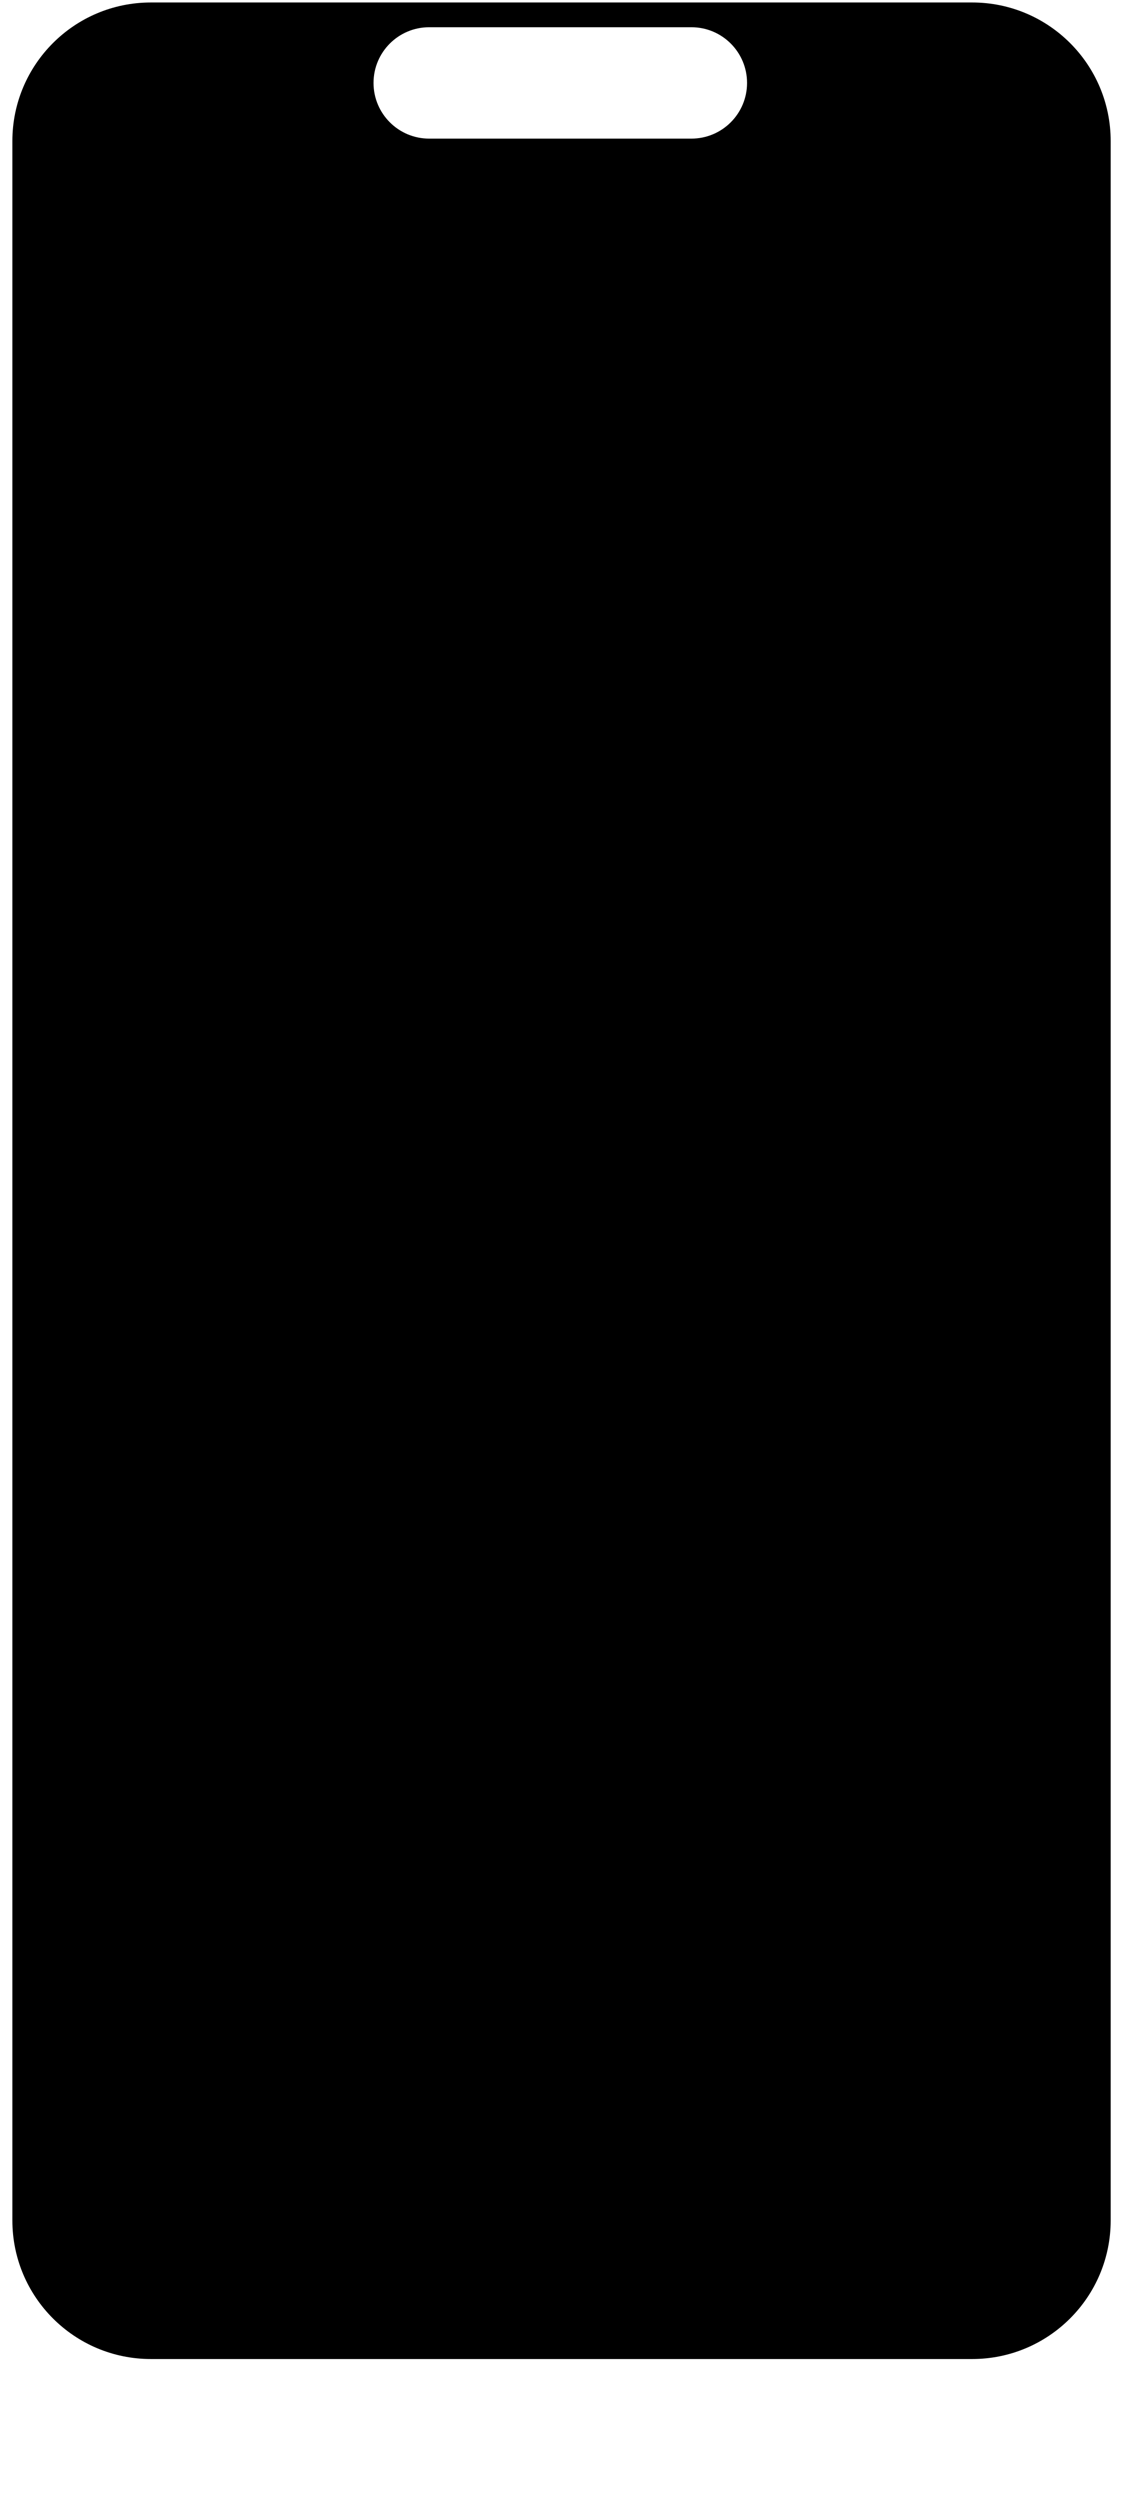<svg version="1.1" xmlns="http://www.w3.org/2000/svg" xmlns:xlink="http://www.w3.org/1999/xlink" 
viewBox="-5 0 456 1010">
<path id="Shape" d="M56 953 C25.072 953 0 927.928 0 897 L0 57 C0 26.072 25.072 1 56 1 L388 1 C418.928 1 444 26.072 444 57 L444 897 C444 927.928 418.928 953 388 953 L56 953 Z M168.5 56 L274.5 56 C286.926 56 297 45.926 297 33.5 297 21.074 286.926 11 274.5 11 L168.5 11 C156.074 11 146 21.074 146 33.5 146 45.926 156.074 56 168.5 56 Z"/>
</svg>